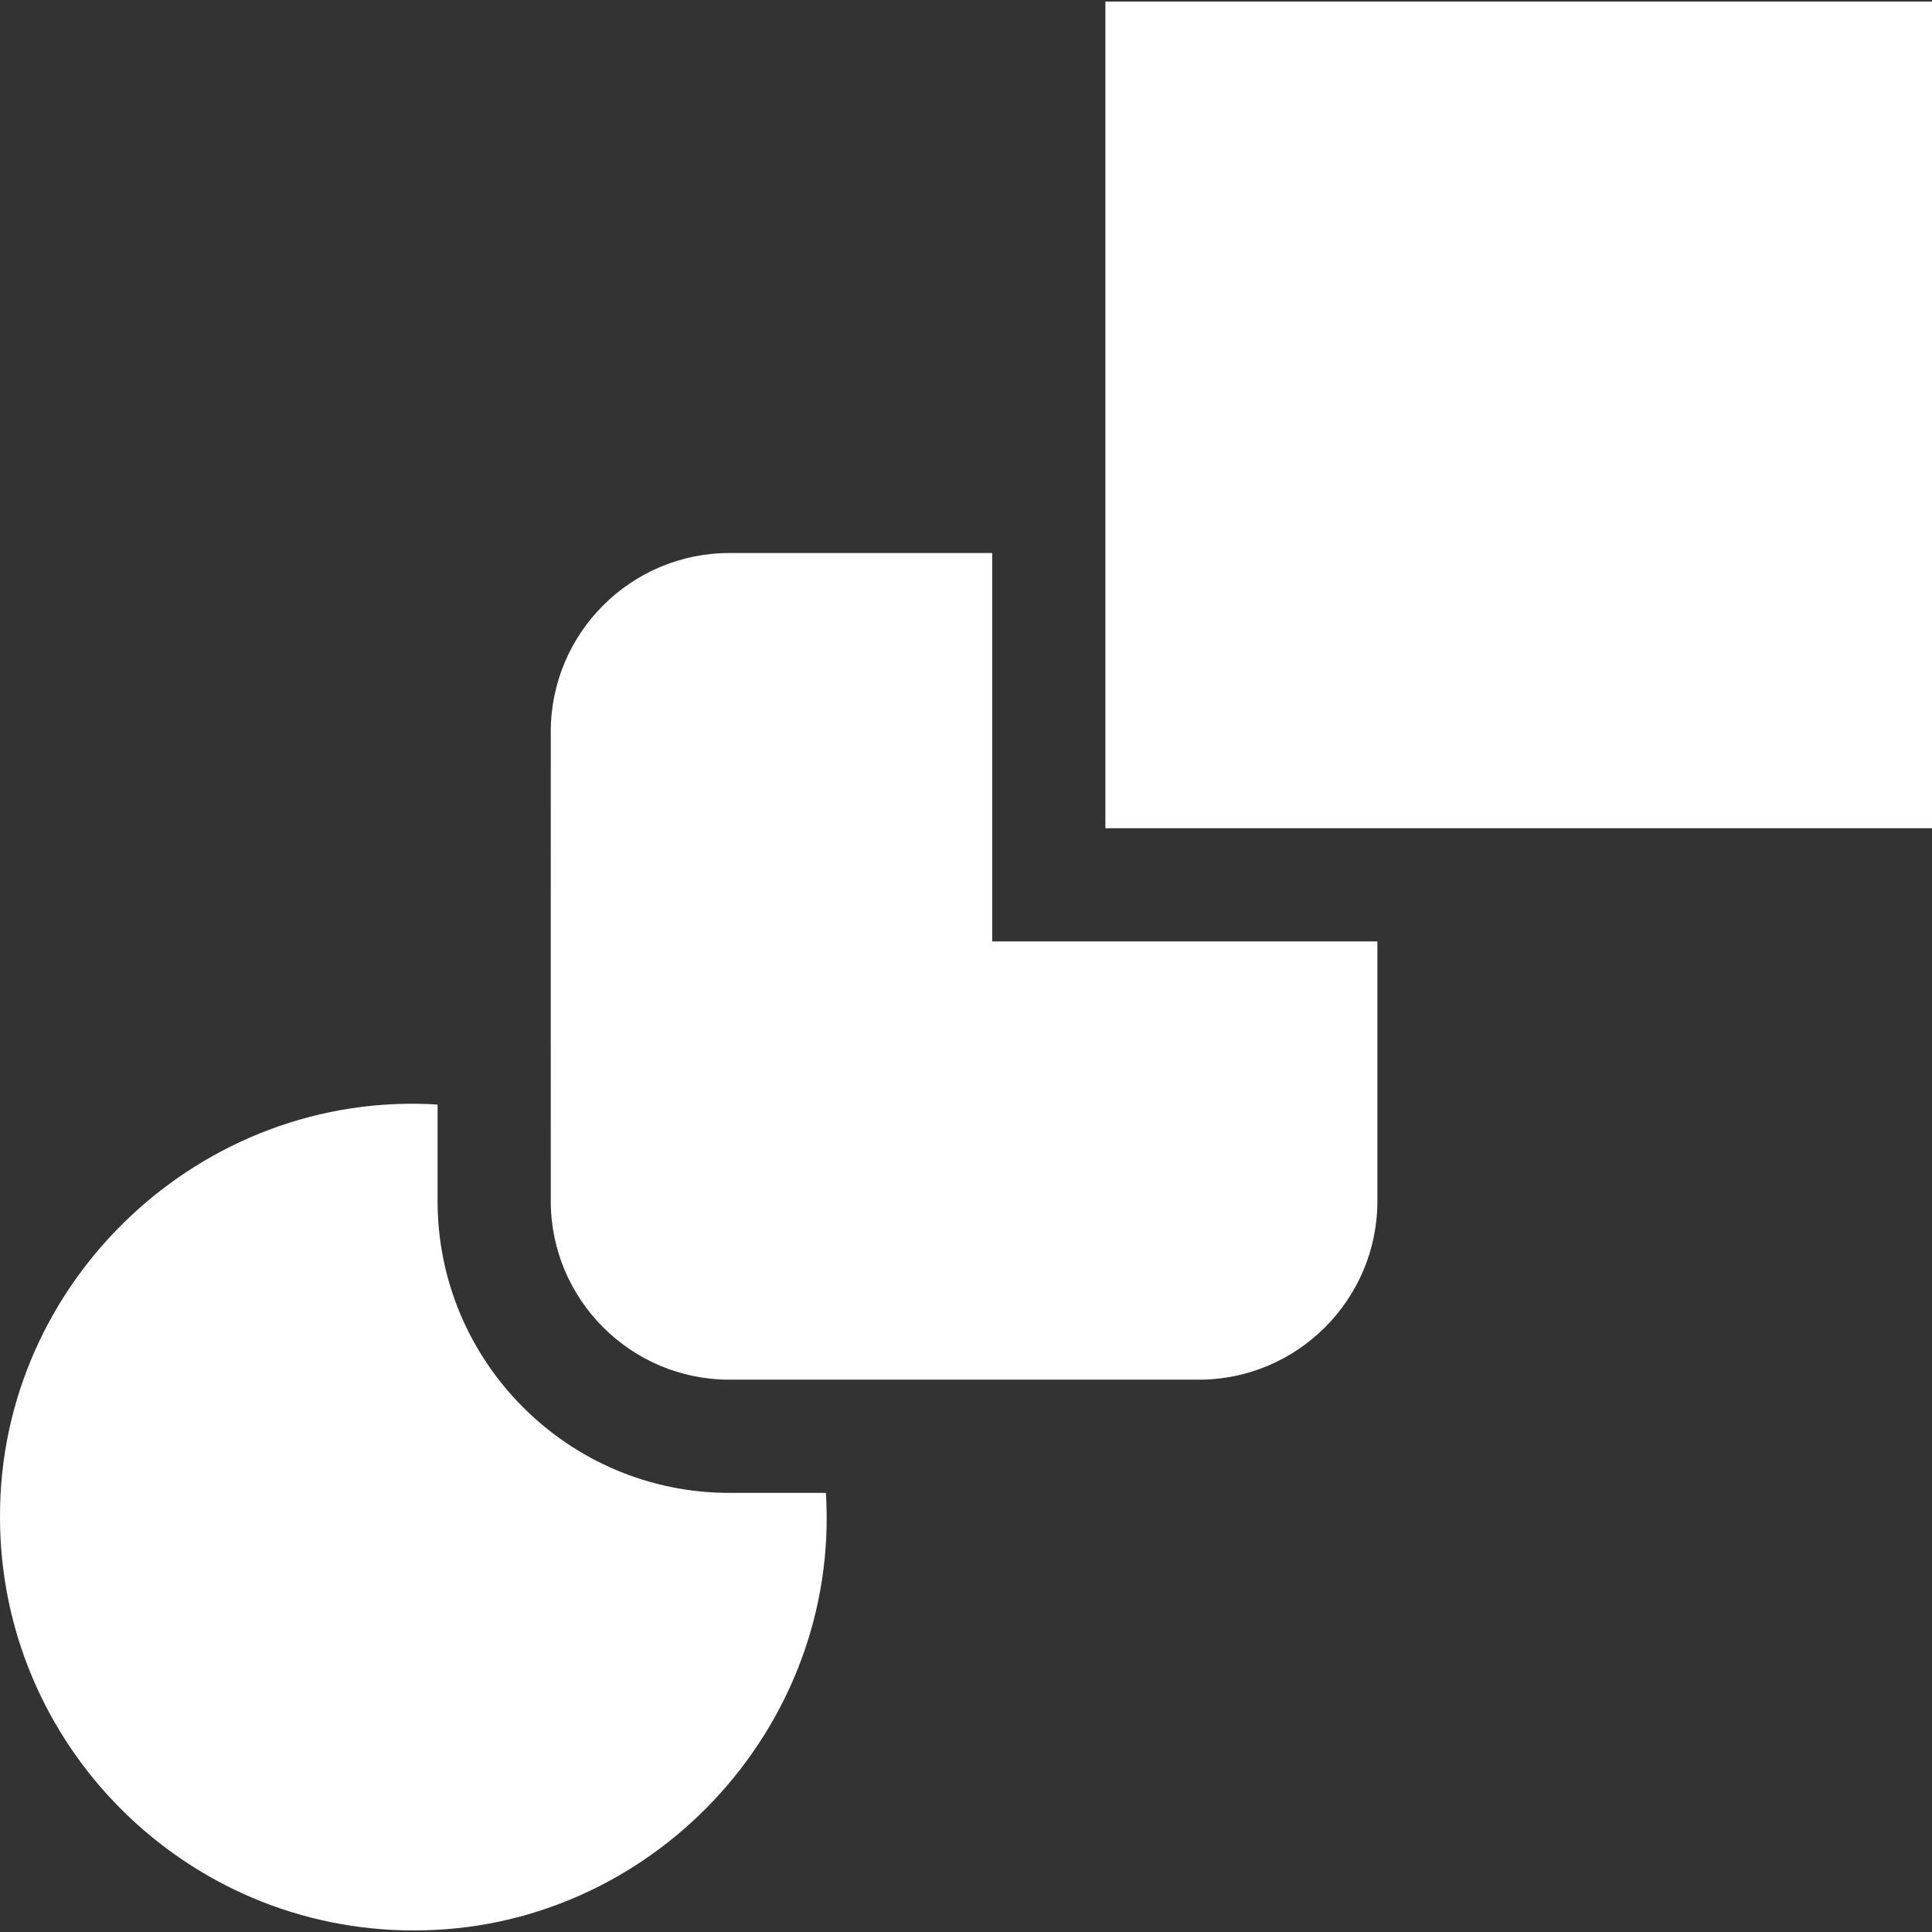 <svg xmlns="http://www.w3.org/2000/svg" xmlns:xlink="http://www.w3.org/1999/xlink" version="1.1" xml:space="preserve" class="u-svg-content" viewBox="0 0 512 512" id="svg-2e2d"  fill="white"><rect x="0" y="0" width="512" height="512" fill="#333333" stroke="none"/><g><path d="m193.29 395.63c-42.64 0-77.33-34.69-77.33-77.33v-25.59c-62.506-3.875-116.177 46.692-115.959 109.34 0 60.4 49.14 109.53 109.53 109.53 62.65.217 113.214-53.436 109.34-115.95z"></path><path d="m262.94 146.56h-69.65c-26.1 0-47.33 21.24-47.33 47.33-.042 16.556.03 110.208 0 124.41 0 26.09 21.23 47.33 47.33 47.33 14.916-.029 107.366.021 124.4 0 26.1 0 47.33-21.24 47.33-47.33v-68.81h-102.08z"></path><path d="m292.94.42v219.07h219.06v-219.07z"></path></g></svg>